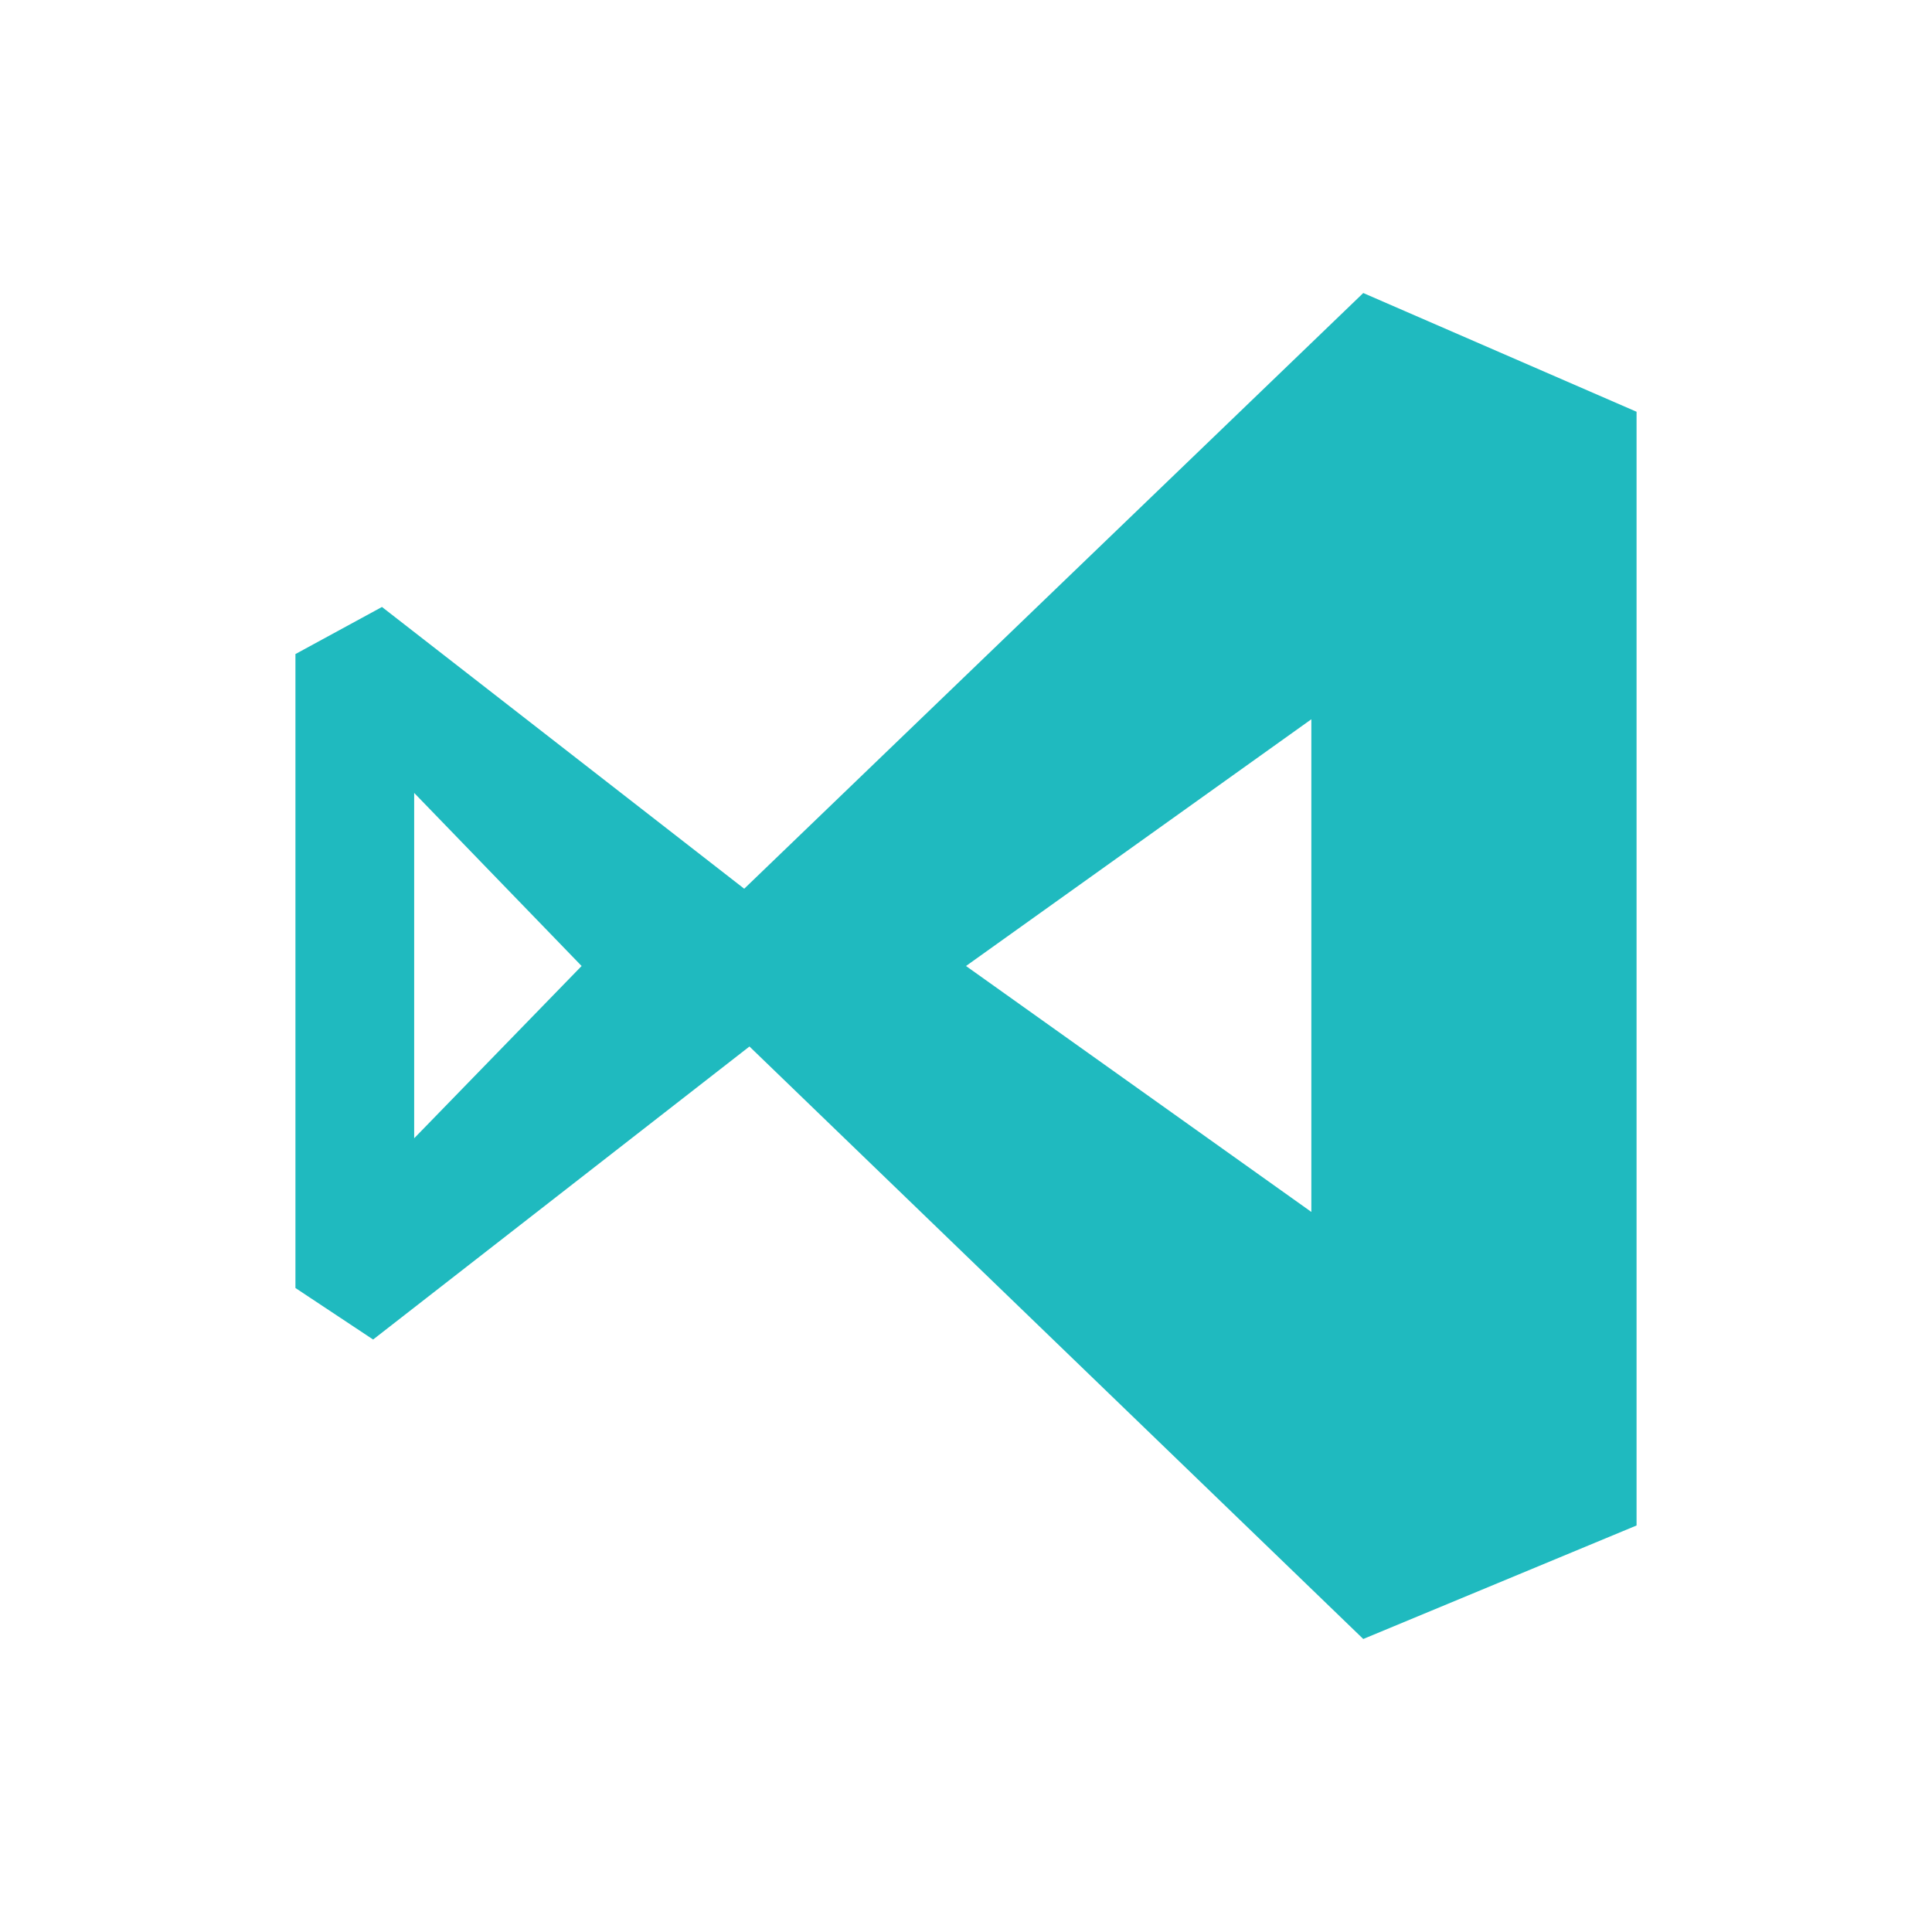 <svg xmlns="http://www.w3.org/2000/svg" data-name="Layer 1" viewBox="0 0 48 48" id="vscode"><path d="m33.87 7.28-15.38 14.8-9-7-2.15 1.17V32l1.93 1.28L18.62 26l15.25 14.72 6.79-2.82V10.23Zm-23.58 21V19.7l4.16 4.3Zm22.29 1.83L24 24l8.58-6.13Z" fill="#1fbabf" class="color000000 svgShape"></path></svg>